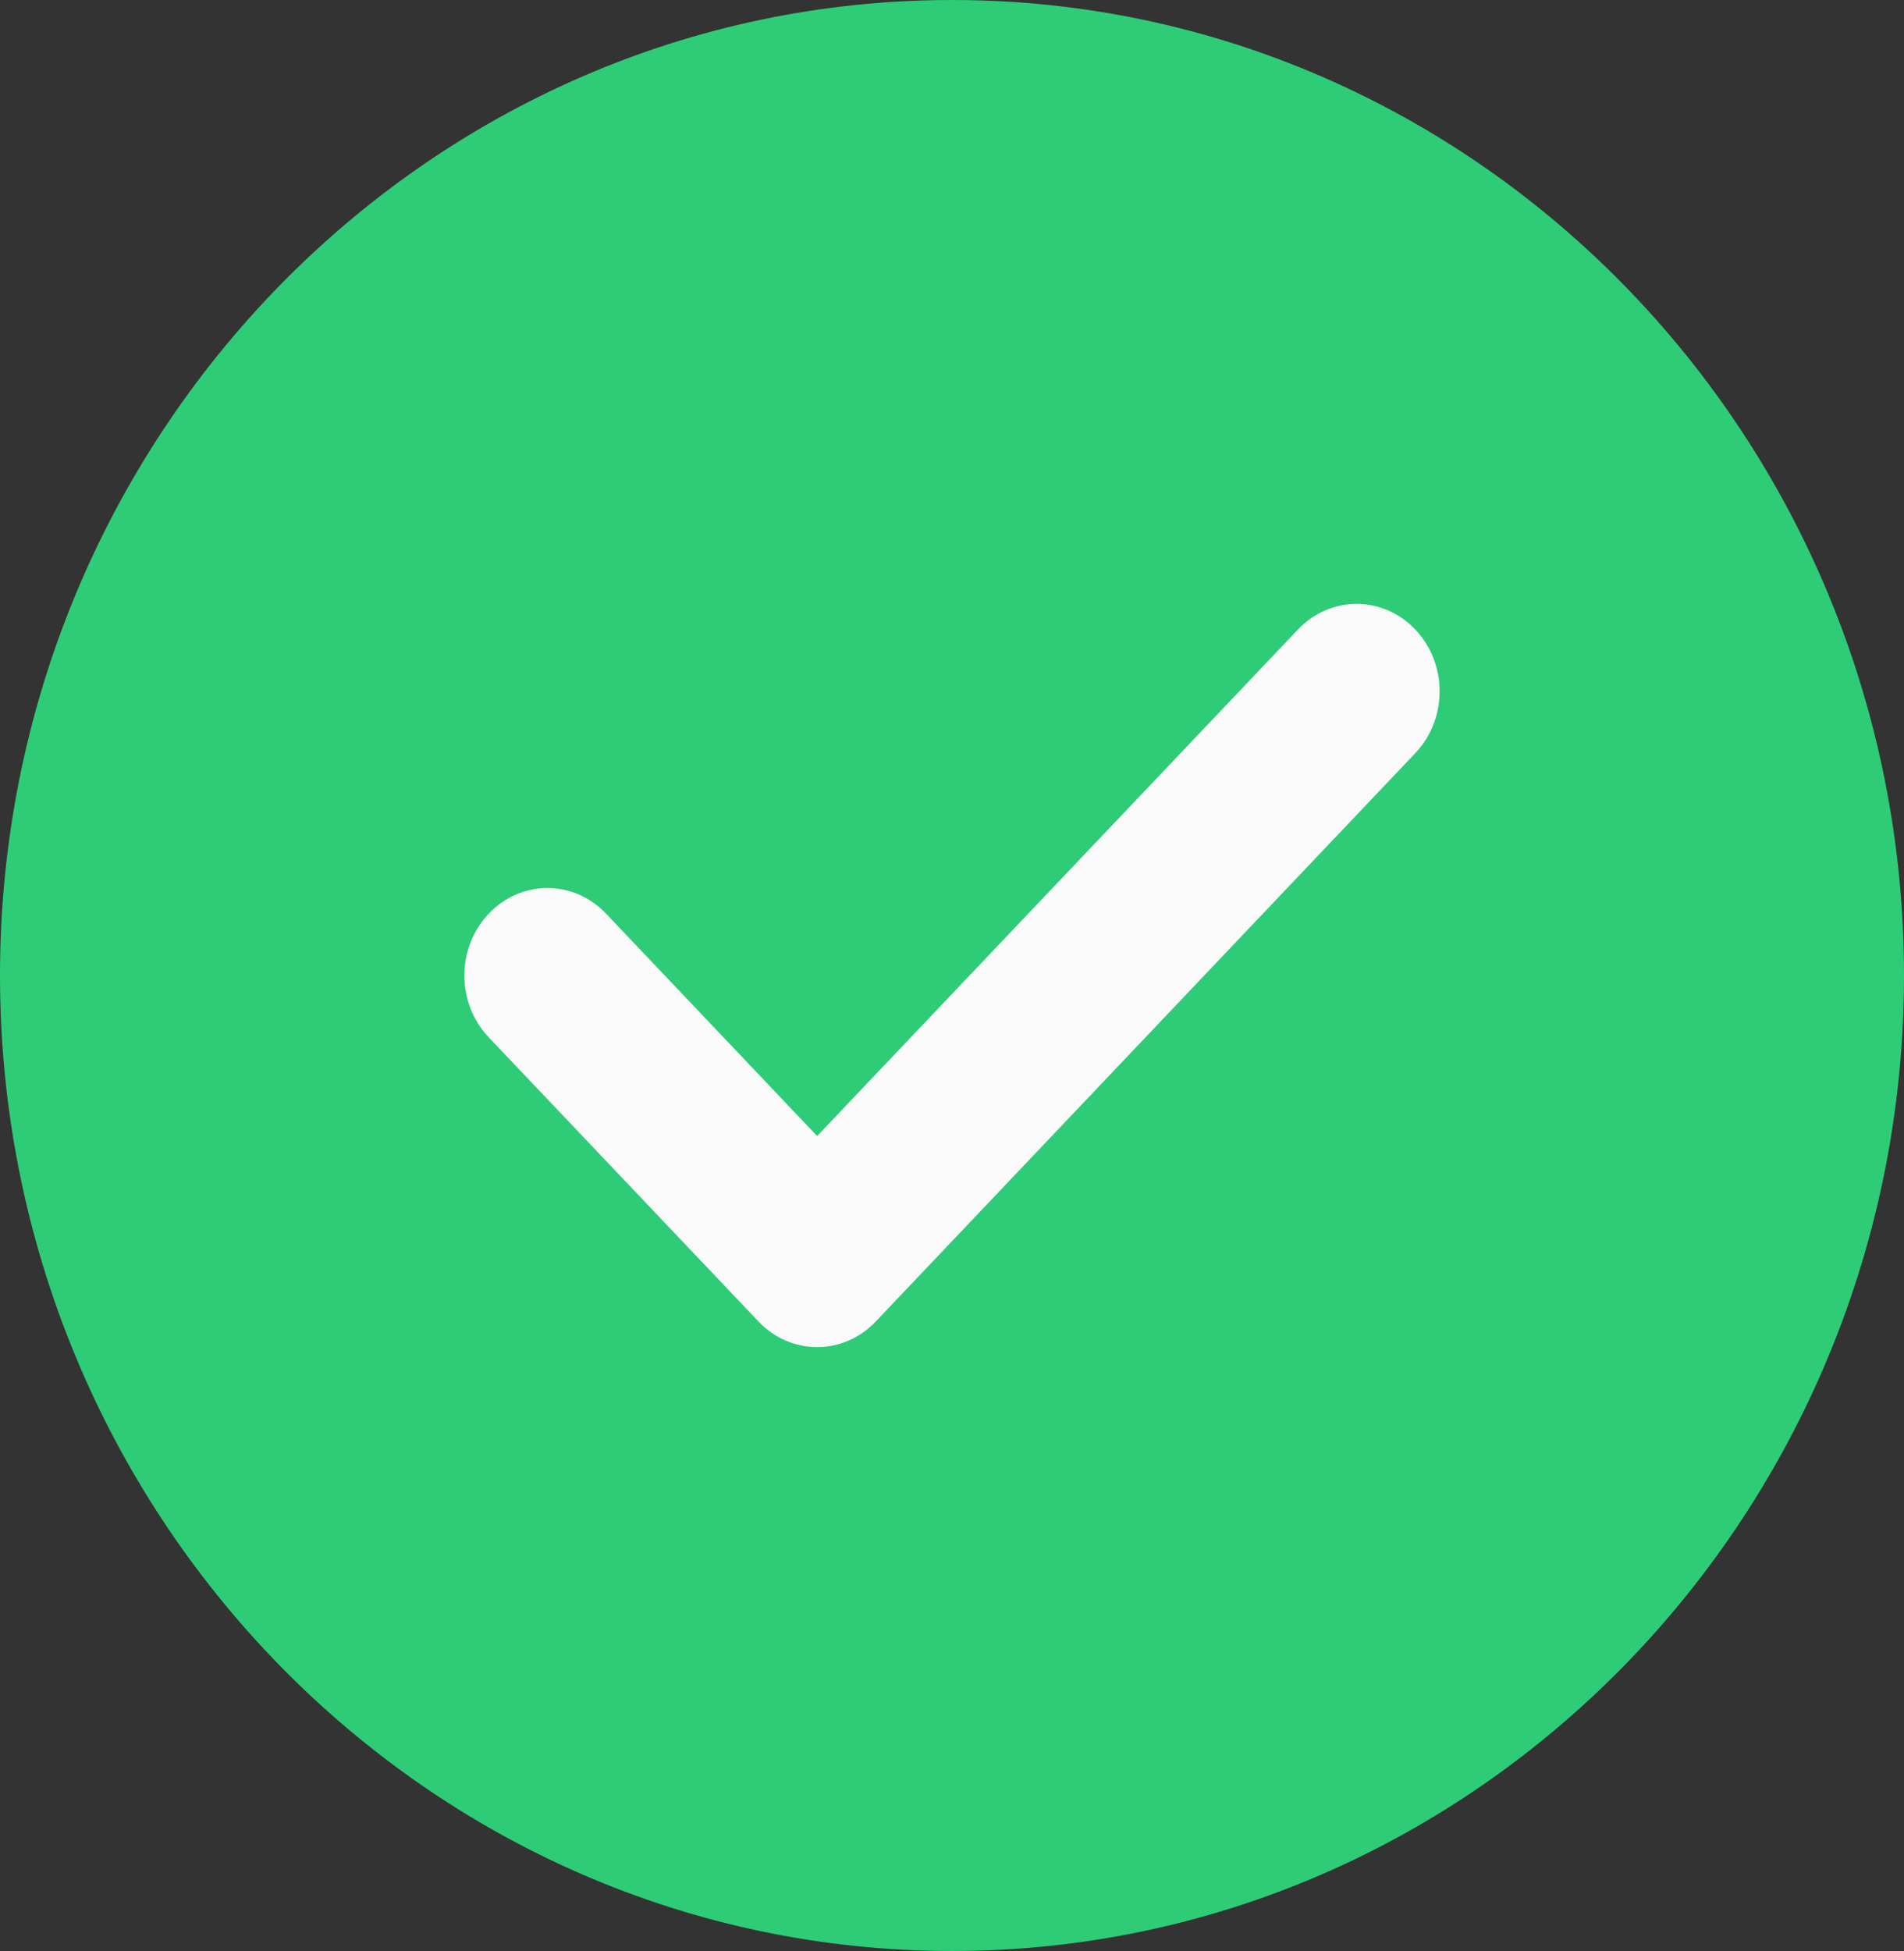 <svg width="41" height="42" viewBox="0 0 41 42" fill="none" xmlns="http://www.w3.org/2000/svg">
<rect x="0" y="0" width="41" height="42" fill="#333333" stroke="none"/>
<path d="M20.5 0C9.196 0 0 9.42 0 21C0 32.58 9.196 42 20.5 42C31.804 42 41 32.58 41 21C41 9.42 31.804 0 20.5 0Z" fill="#2ECC77"/>
<path d="M30.476 16.214L18.859 28.448C18.511 28.815 18.053 29 17.596 29C17.138 29 16.681 28.815 16.332 28.448L10.524 22.331C9.825 21.595 9.825 20.405 10.524 19.669C11.223 18.933 12.352 18.933 13.051 19.669L17.596 24.456L27.949 13.552C28.648 12.816 29.777 12.816 30.476 13.552C31.175 14.288 31.175 15.477 30.476 16.214Z" fill="#FAFAFA"/>
</svg>

